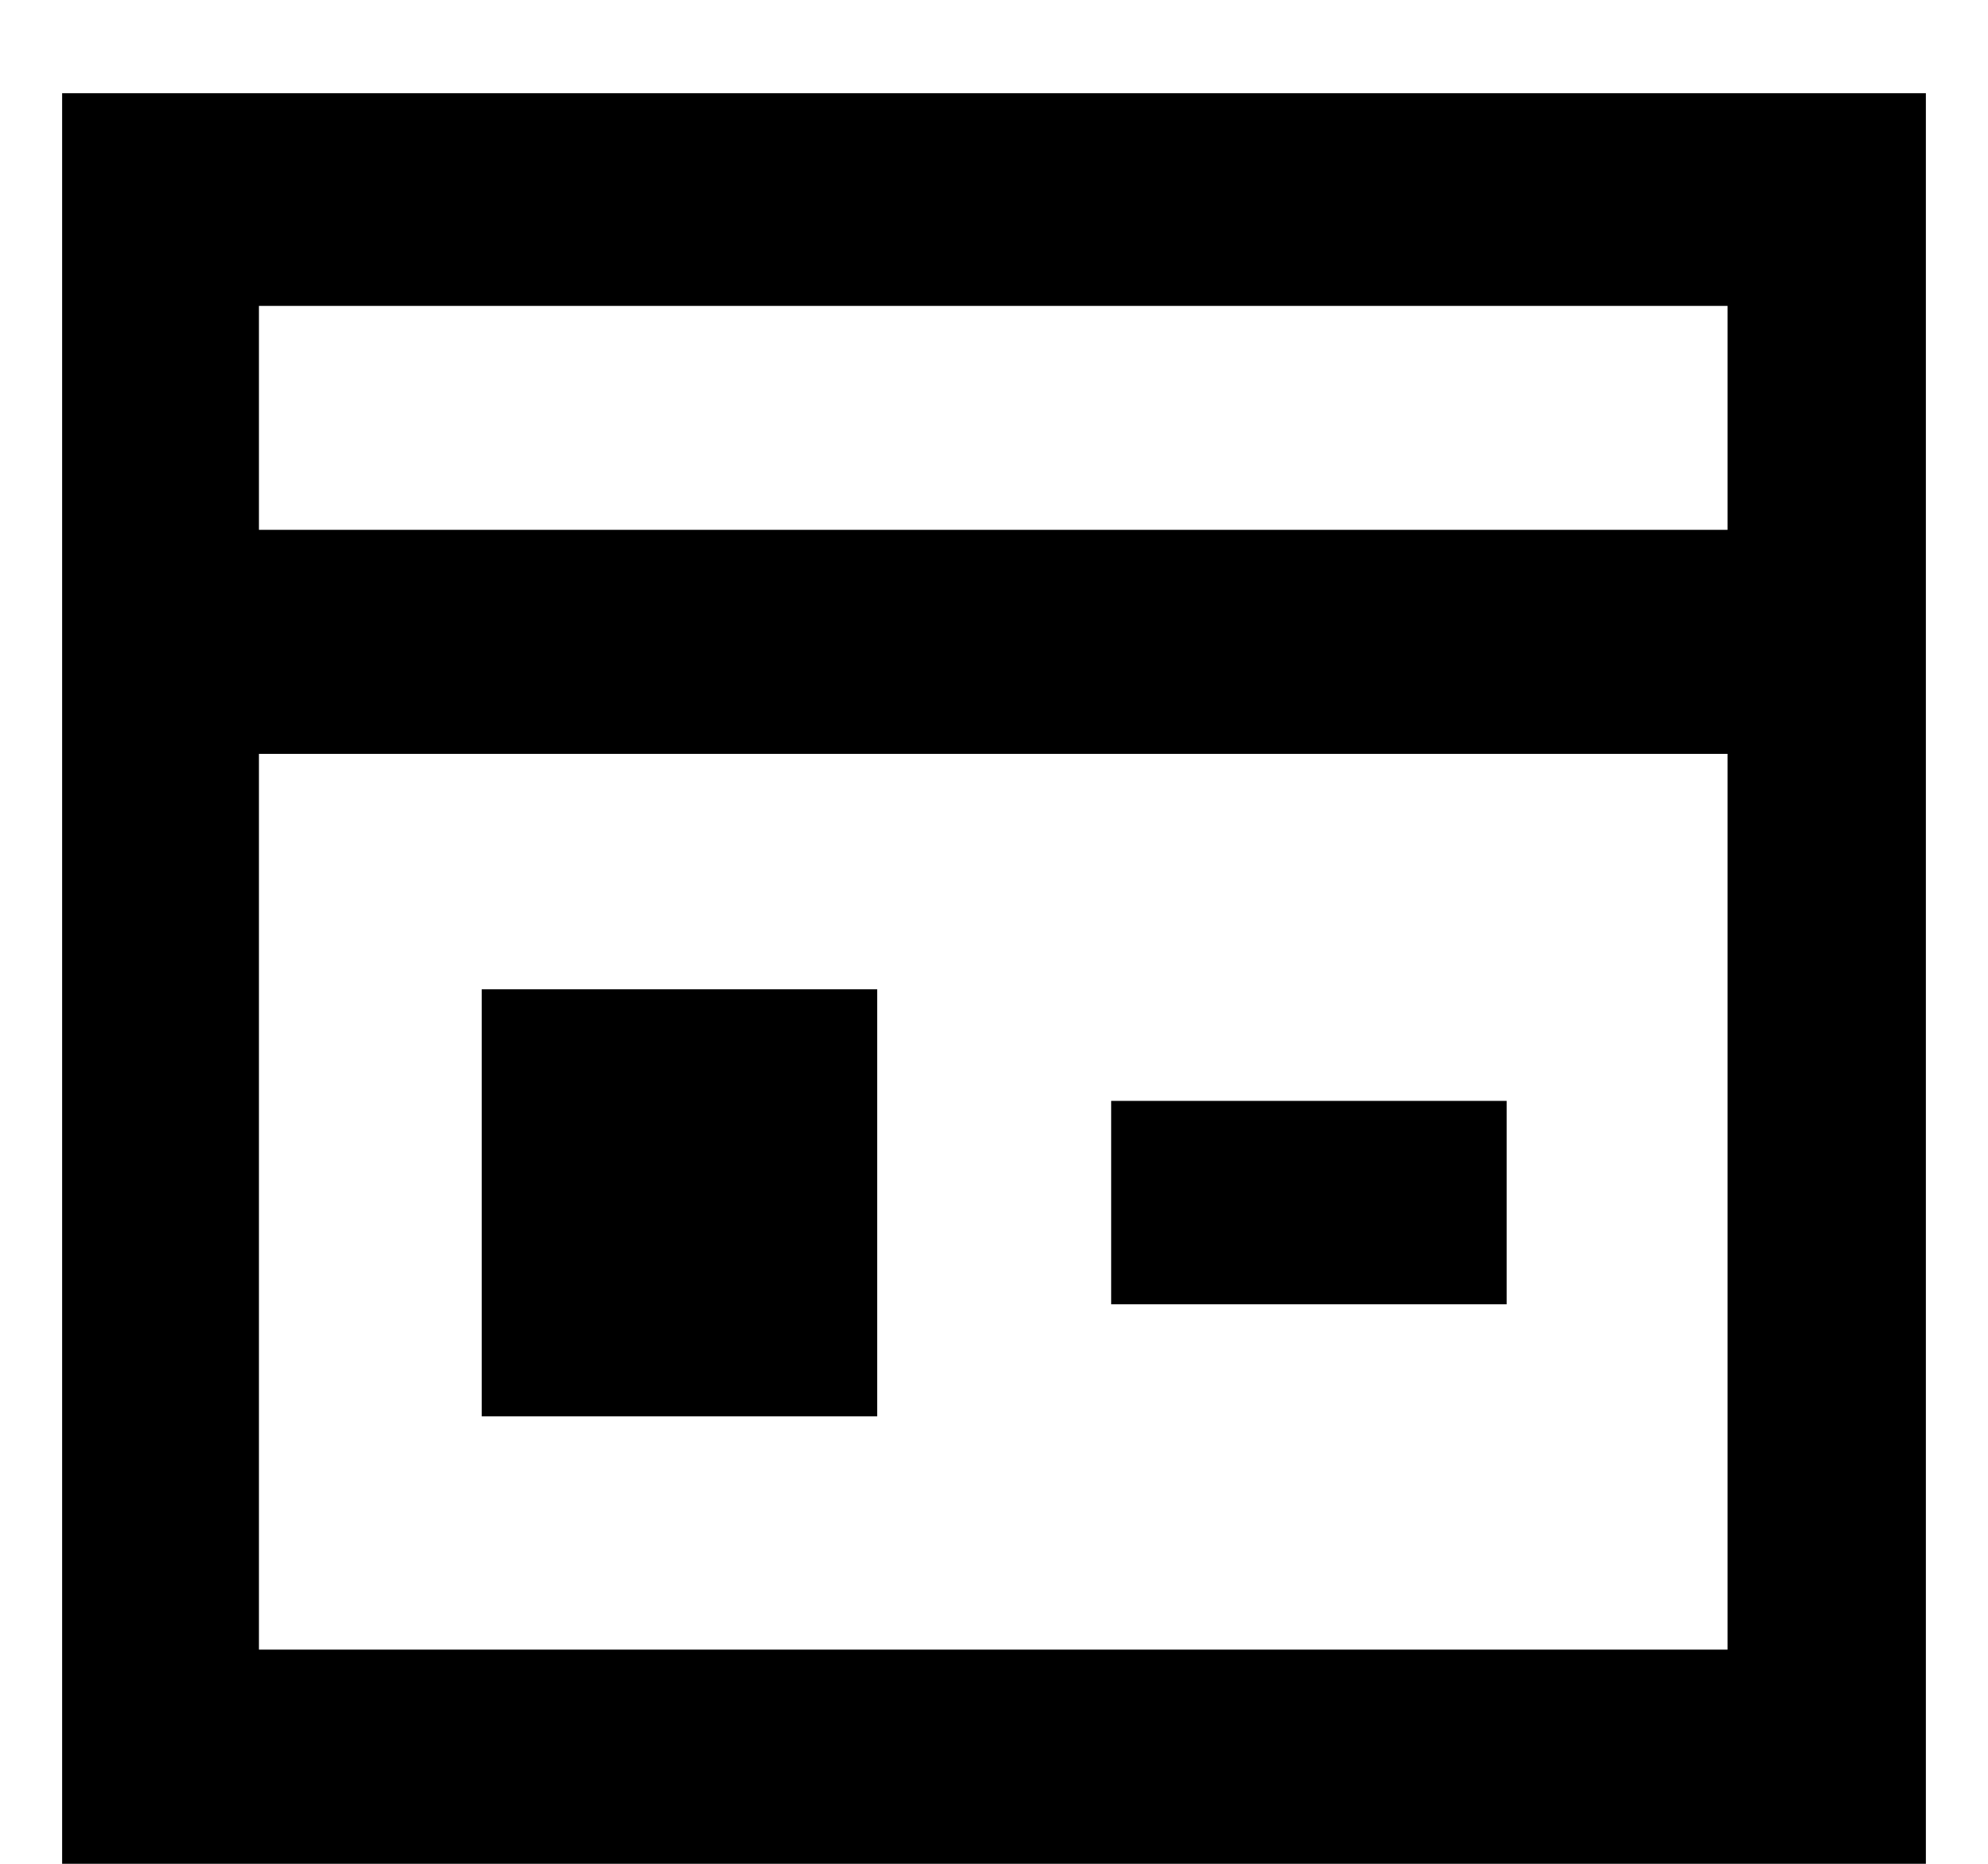 <svg width="16" height="15" viewBox="0 0 16 15" fill="none" xmlns="http://www.w3.org/2000/svg">
<path d="M15.5 15H0.5V0.75H15.5V15ZM13.904 6.067H2.084V13.276H13.904V6.067ZM13.904 2.462H2.084V4.264H13.904V2.462Z" fill="black"/>
<path d="M7.06 11.399H3.877V7.962H7.06V11.399Z" fill="black"/>
<path d="M12.126 10.497H8.943V8.86H12.126V10.497Z" fill="black"/>
</svg>
